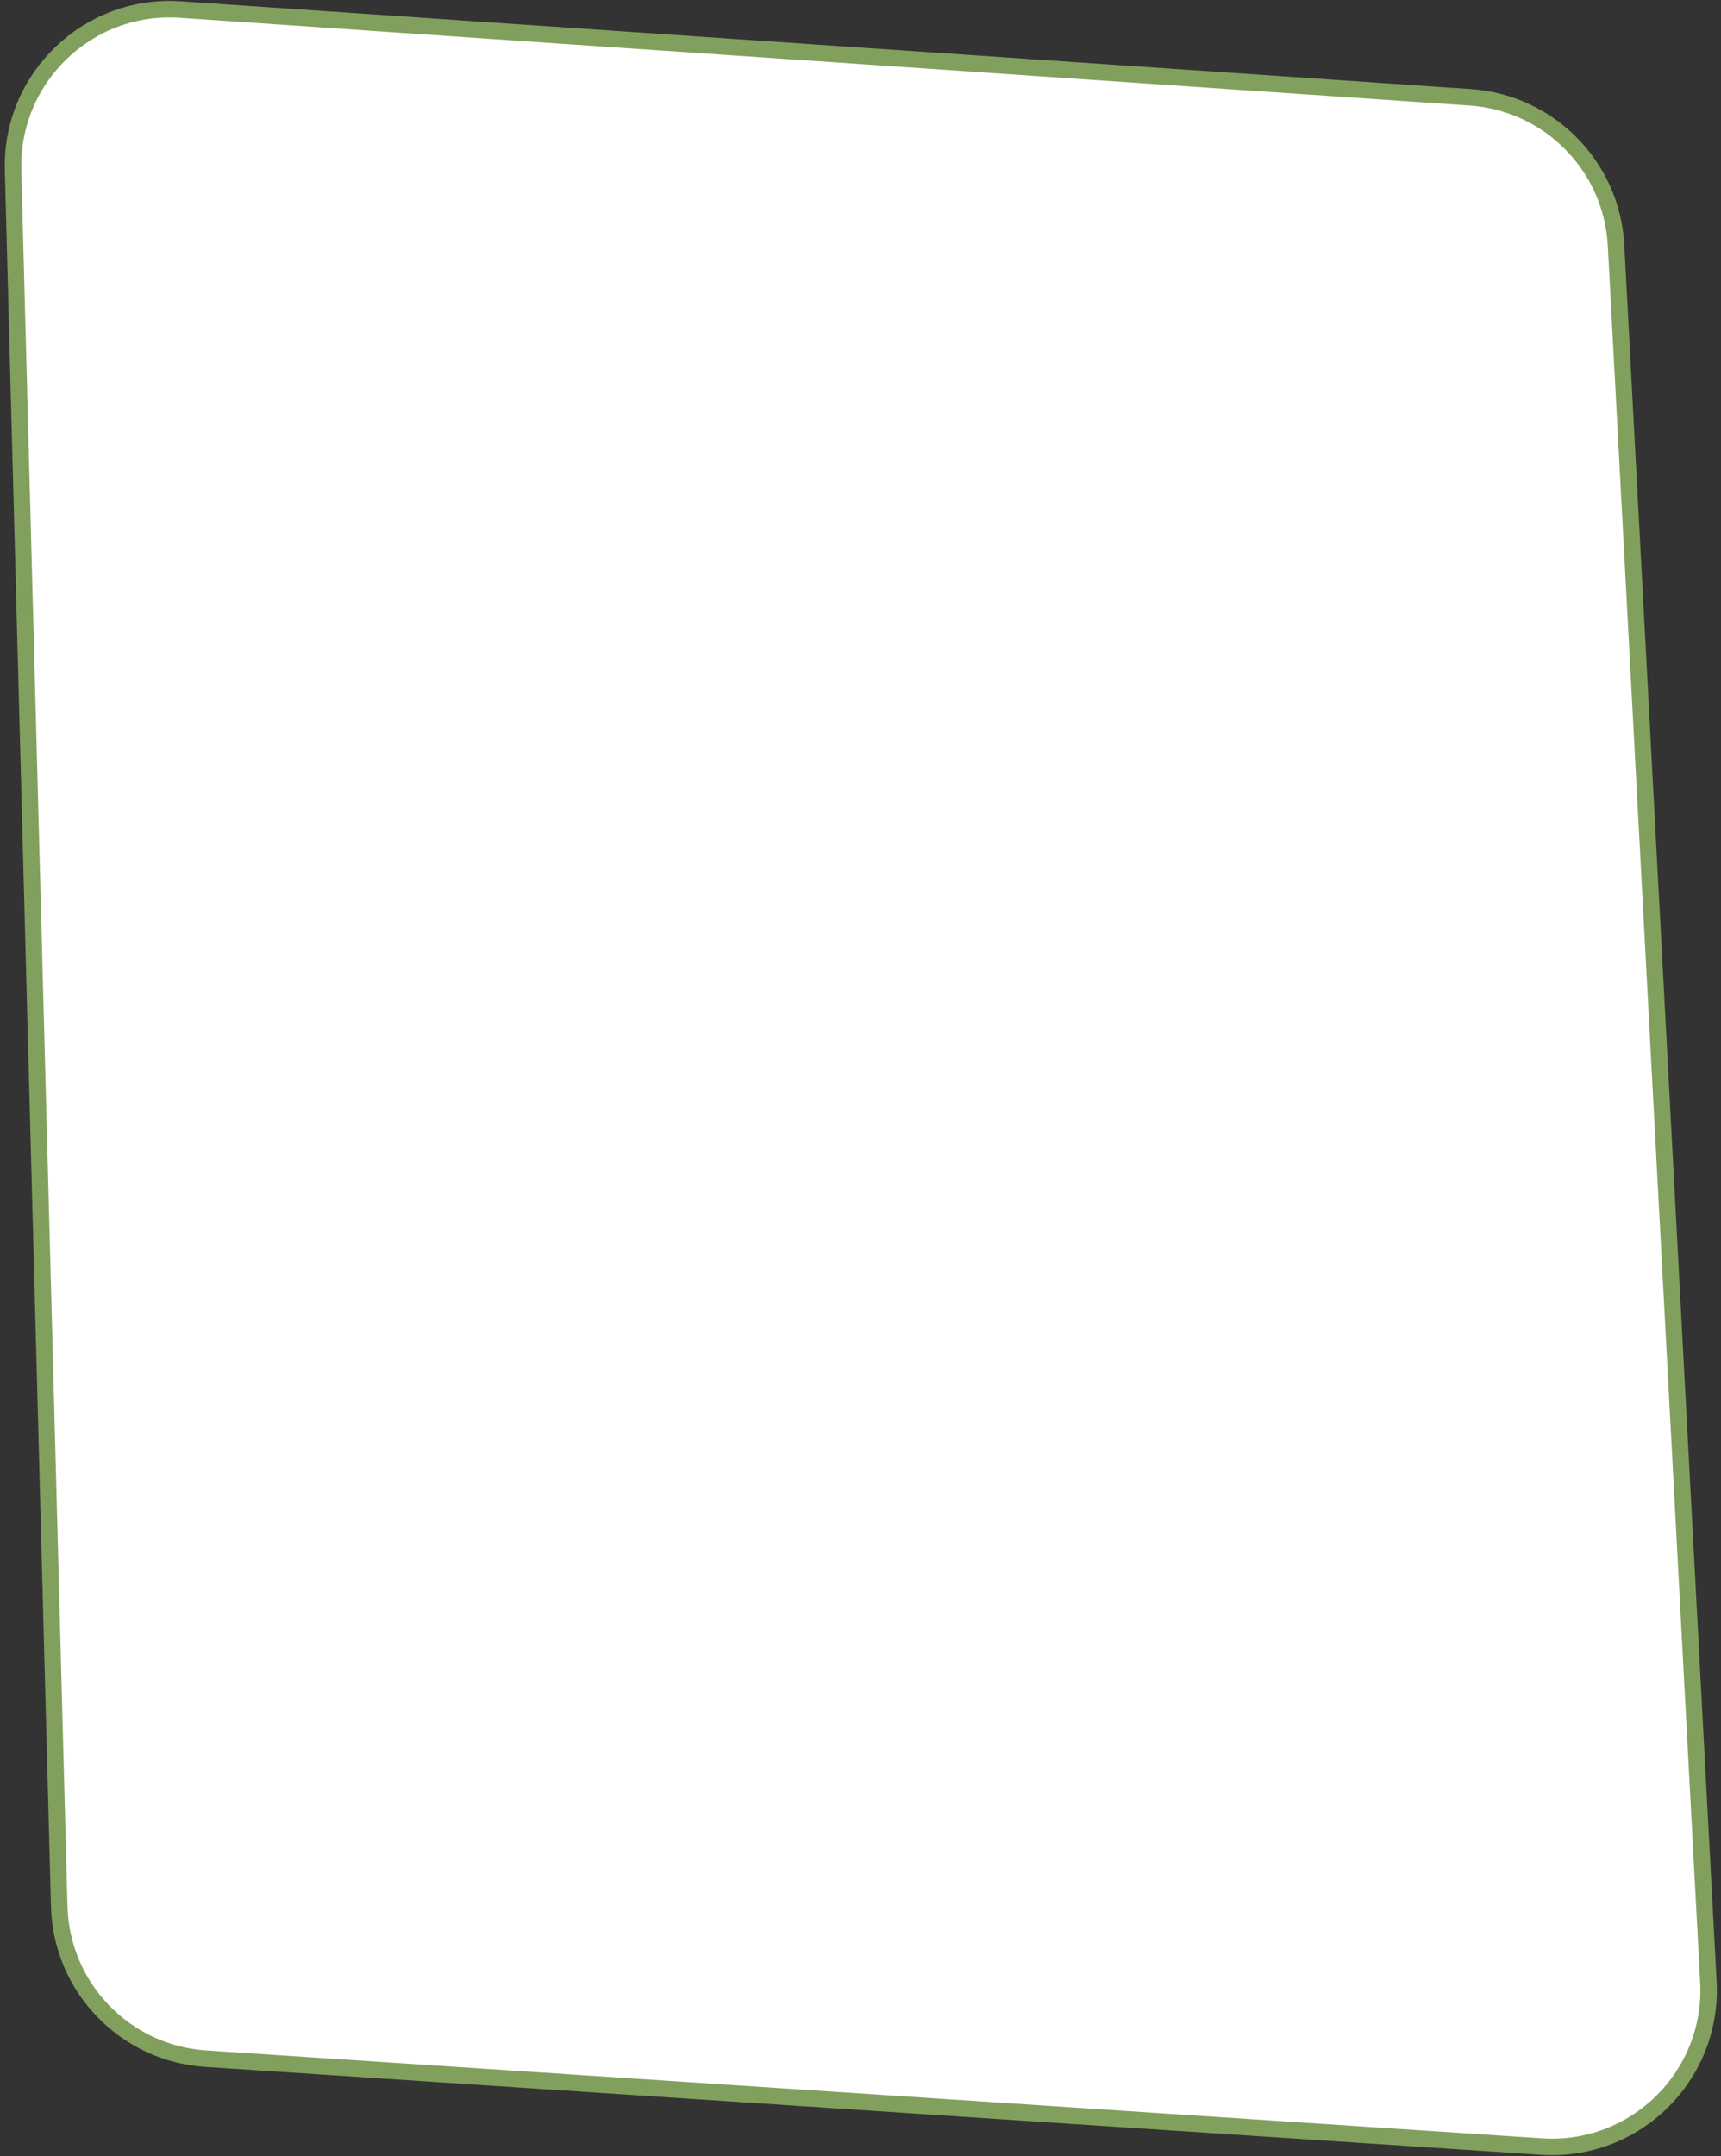 <svg width="313" height="392" viewBox="0 0 313 392" fill="none" xmlns="http://www.w3.org/2000/svg">
<rect x="0" y="0" width="313" height="392" fill="#333333" stroke="none"/>
<path d="M2.376 30.927C1.93 14.13 16.037 0.594 32.8 1.735L267.388 17.693C281.764 18.671 293.148 30.225 293.913 44.614L310.707 360.332C311.614 377.388 297.419 391.406 280.376 390.285L37.391 374.299C22.701 373.332 11.164 361.335 10.772 346.618L2.376 30.927Z" fill="white" stroke="#82A05D" stroke-width="3"/>
</svg>
